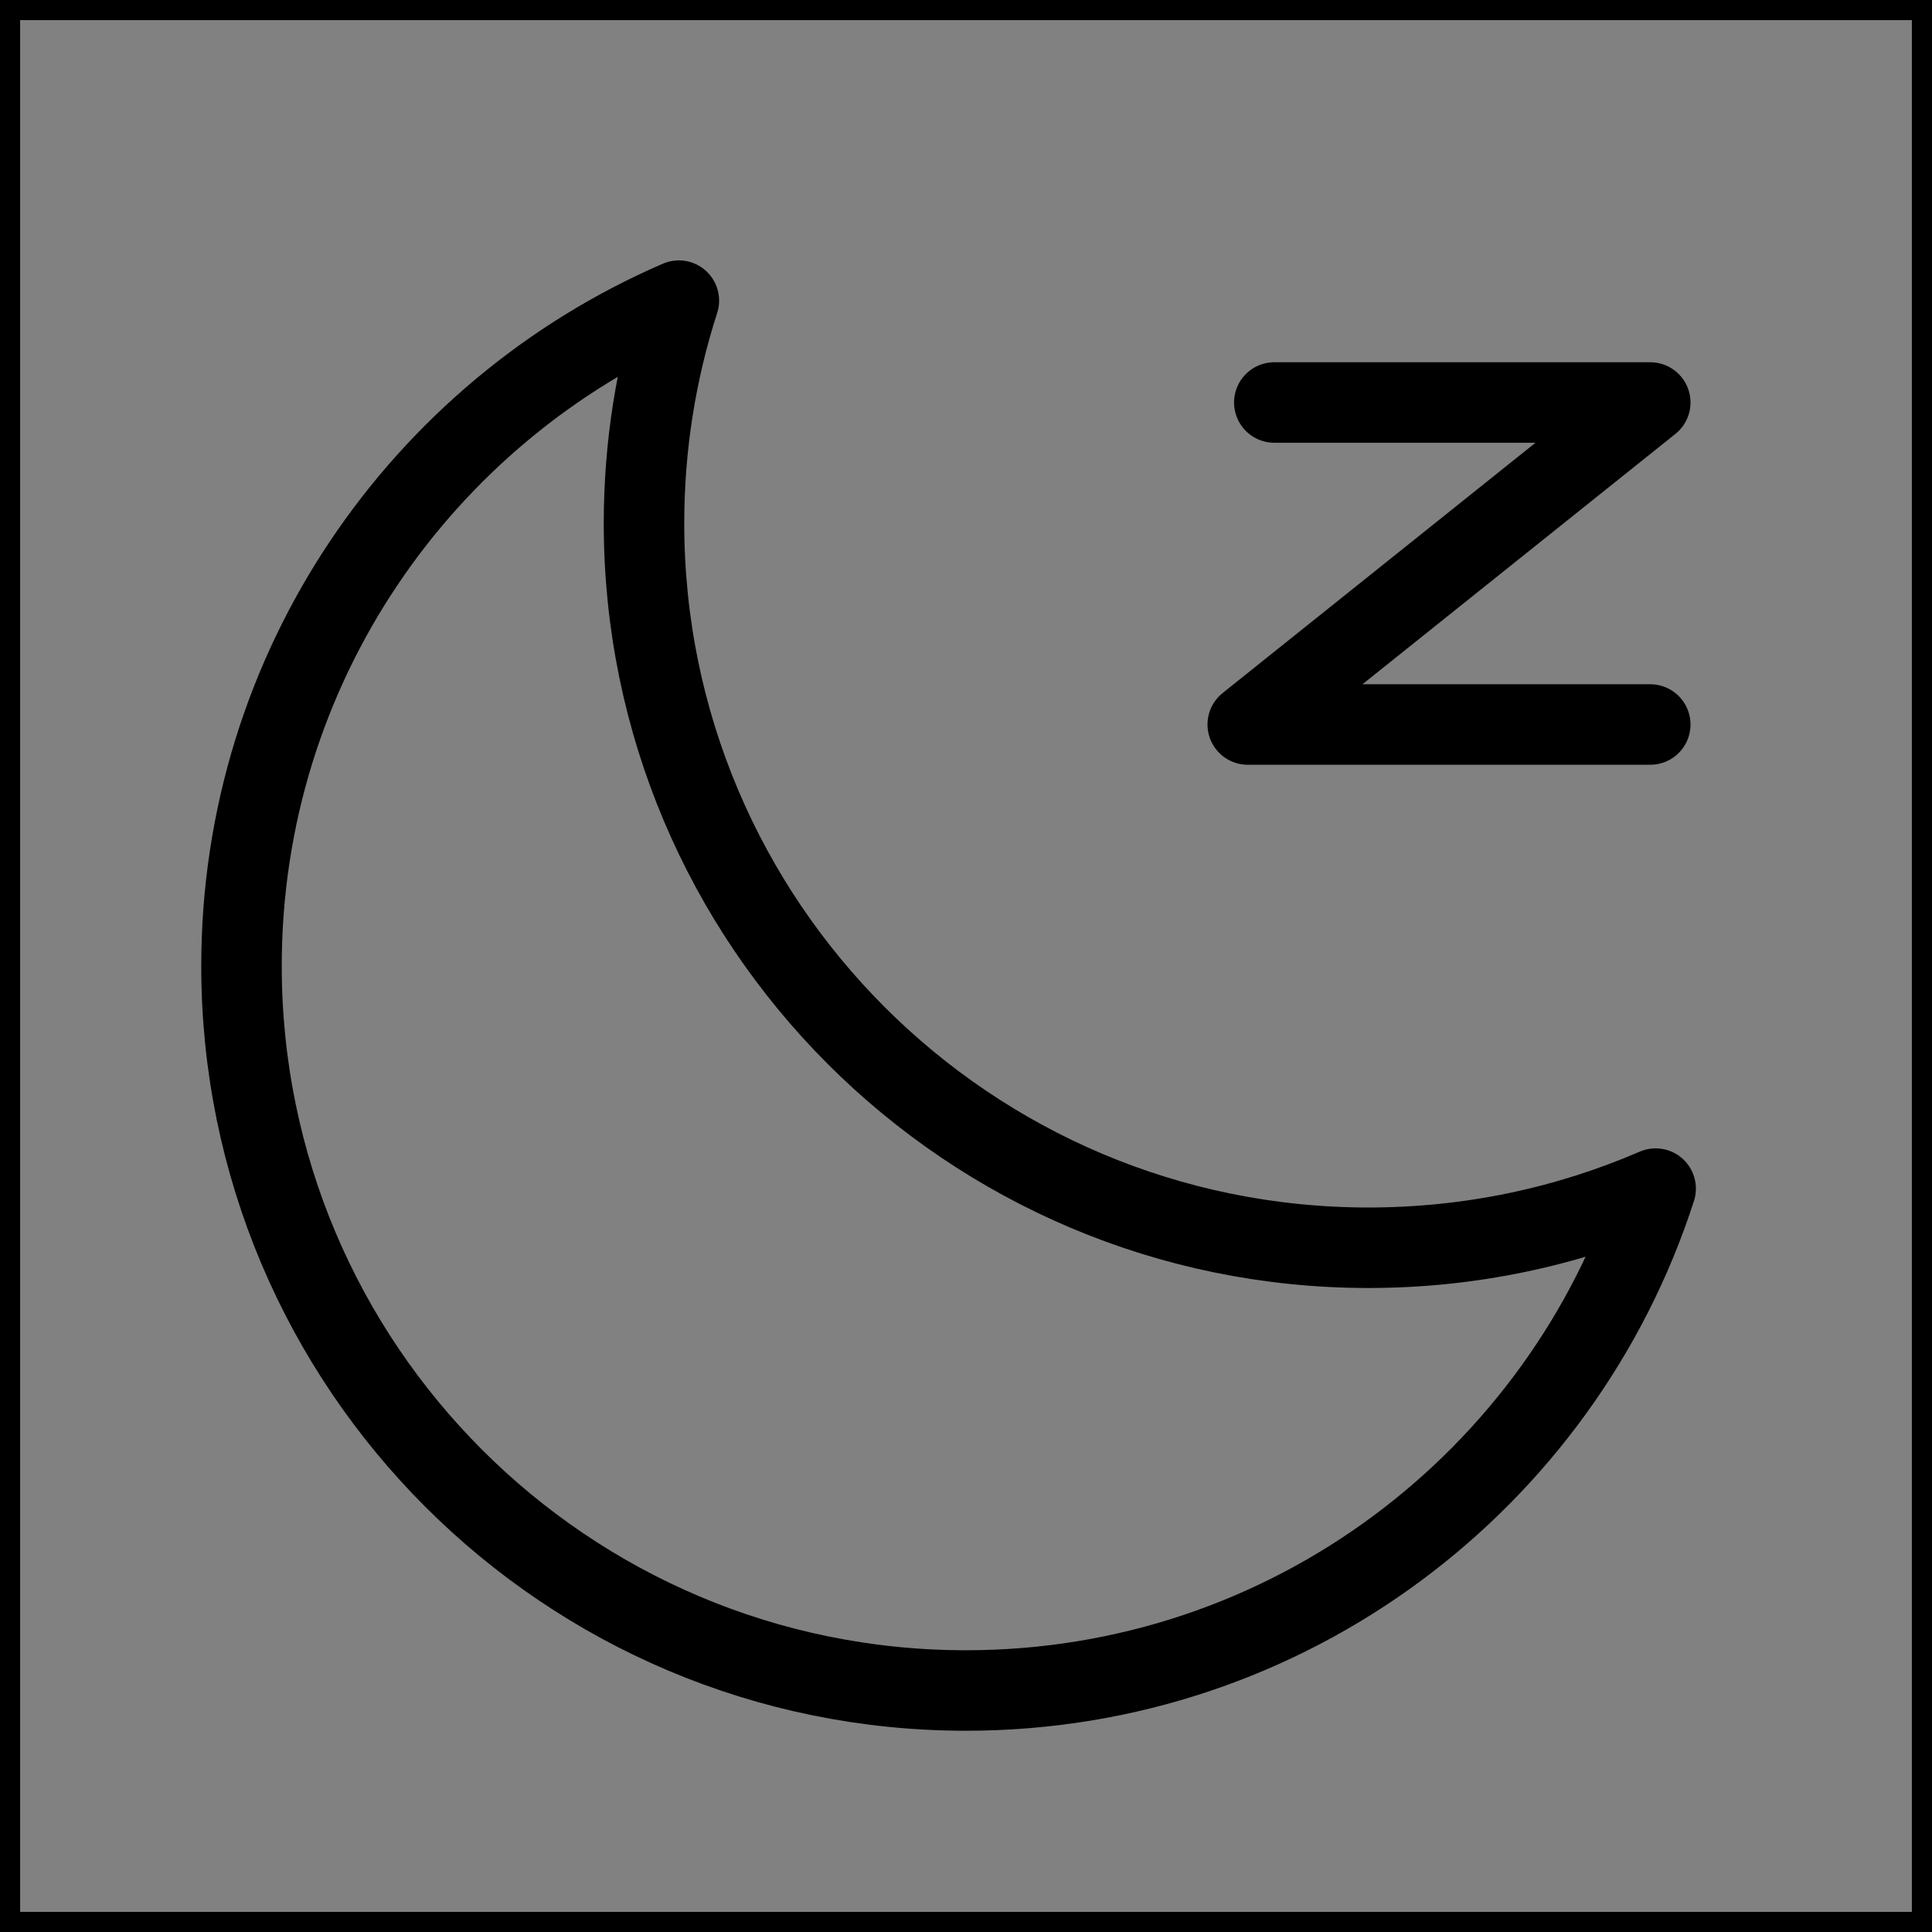 <svg viewBox="0 0 48 48" fill="none" xmlns="http://www.w3.org/2000/svg" stroke="currentColor"><rect x="0" y="0" width="48" height="48" fill="#808080" stroke="none"/><rect width="48" height="48" fill="white" fill-opacity="0.01"/><path d="M16.866 7.469C16.304 9.212 16 11.07 16 13C16 22.941 24.059 31 34 31C36.535 31 38.947 30.476 41.134 29.531C38.801 36.766 32.012 42 24 42C14.059 42 6 33.941 6 24C6 16.593 10.473 10.232 16.866 7.469Z" fill="none" stroke="currentColor" stroke-width="2" stroke-linejoin="round"/><path d="M31.66 10H41L31 18H41" stroke="currentColor" stroke-width="2" stroke-linecap="round" stroke-linejoin="round"/></svg>